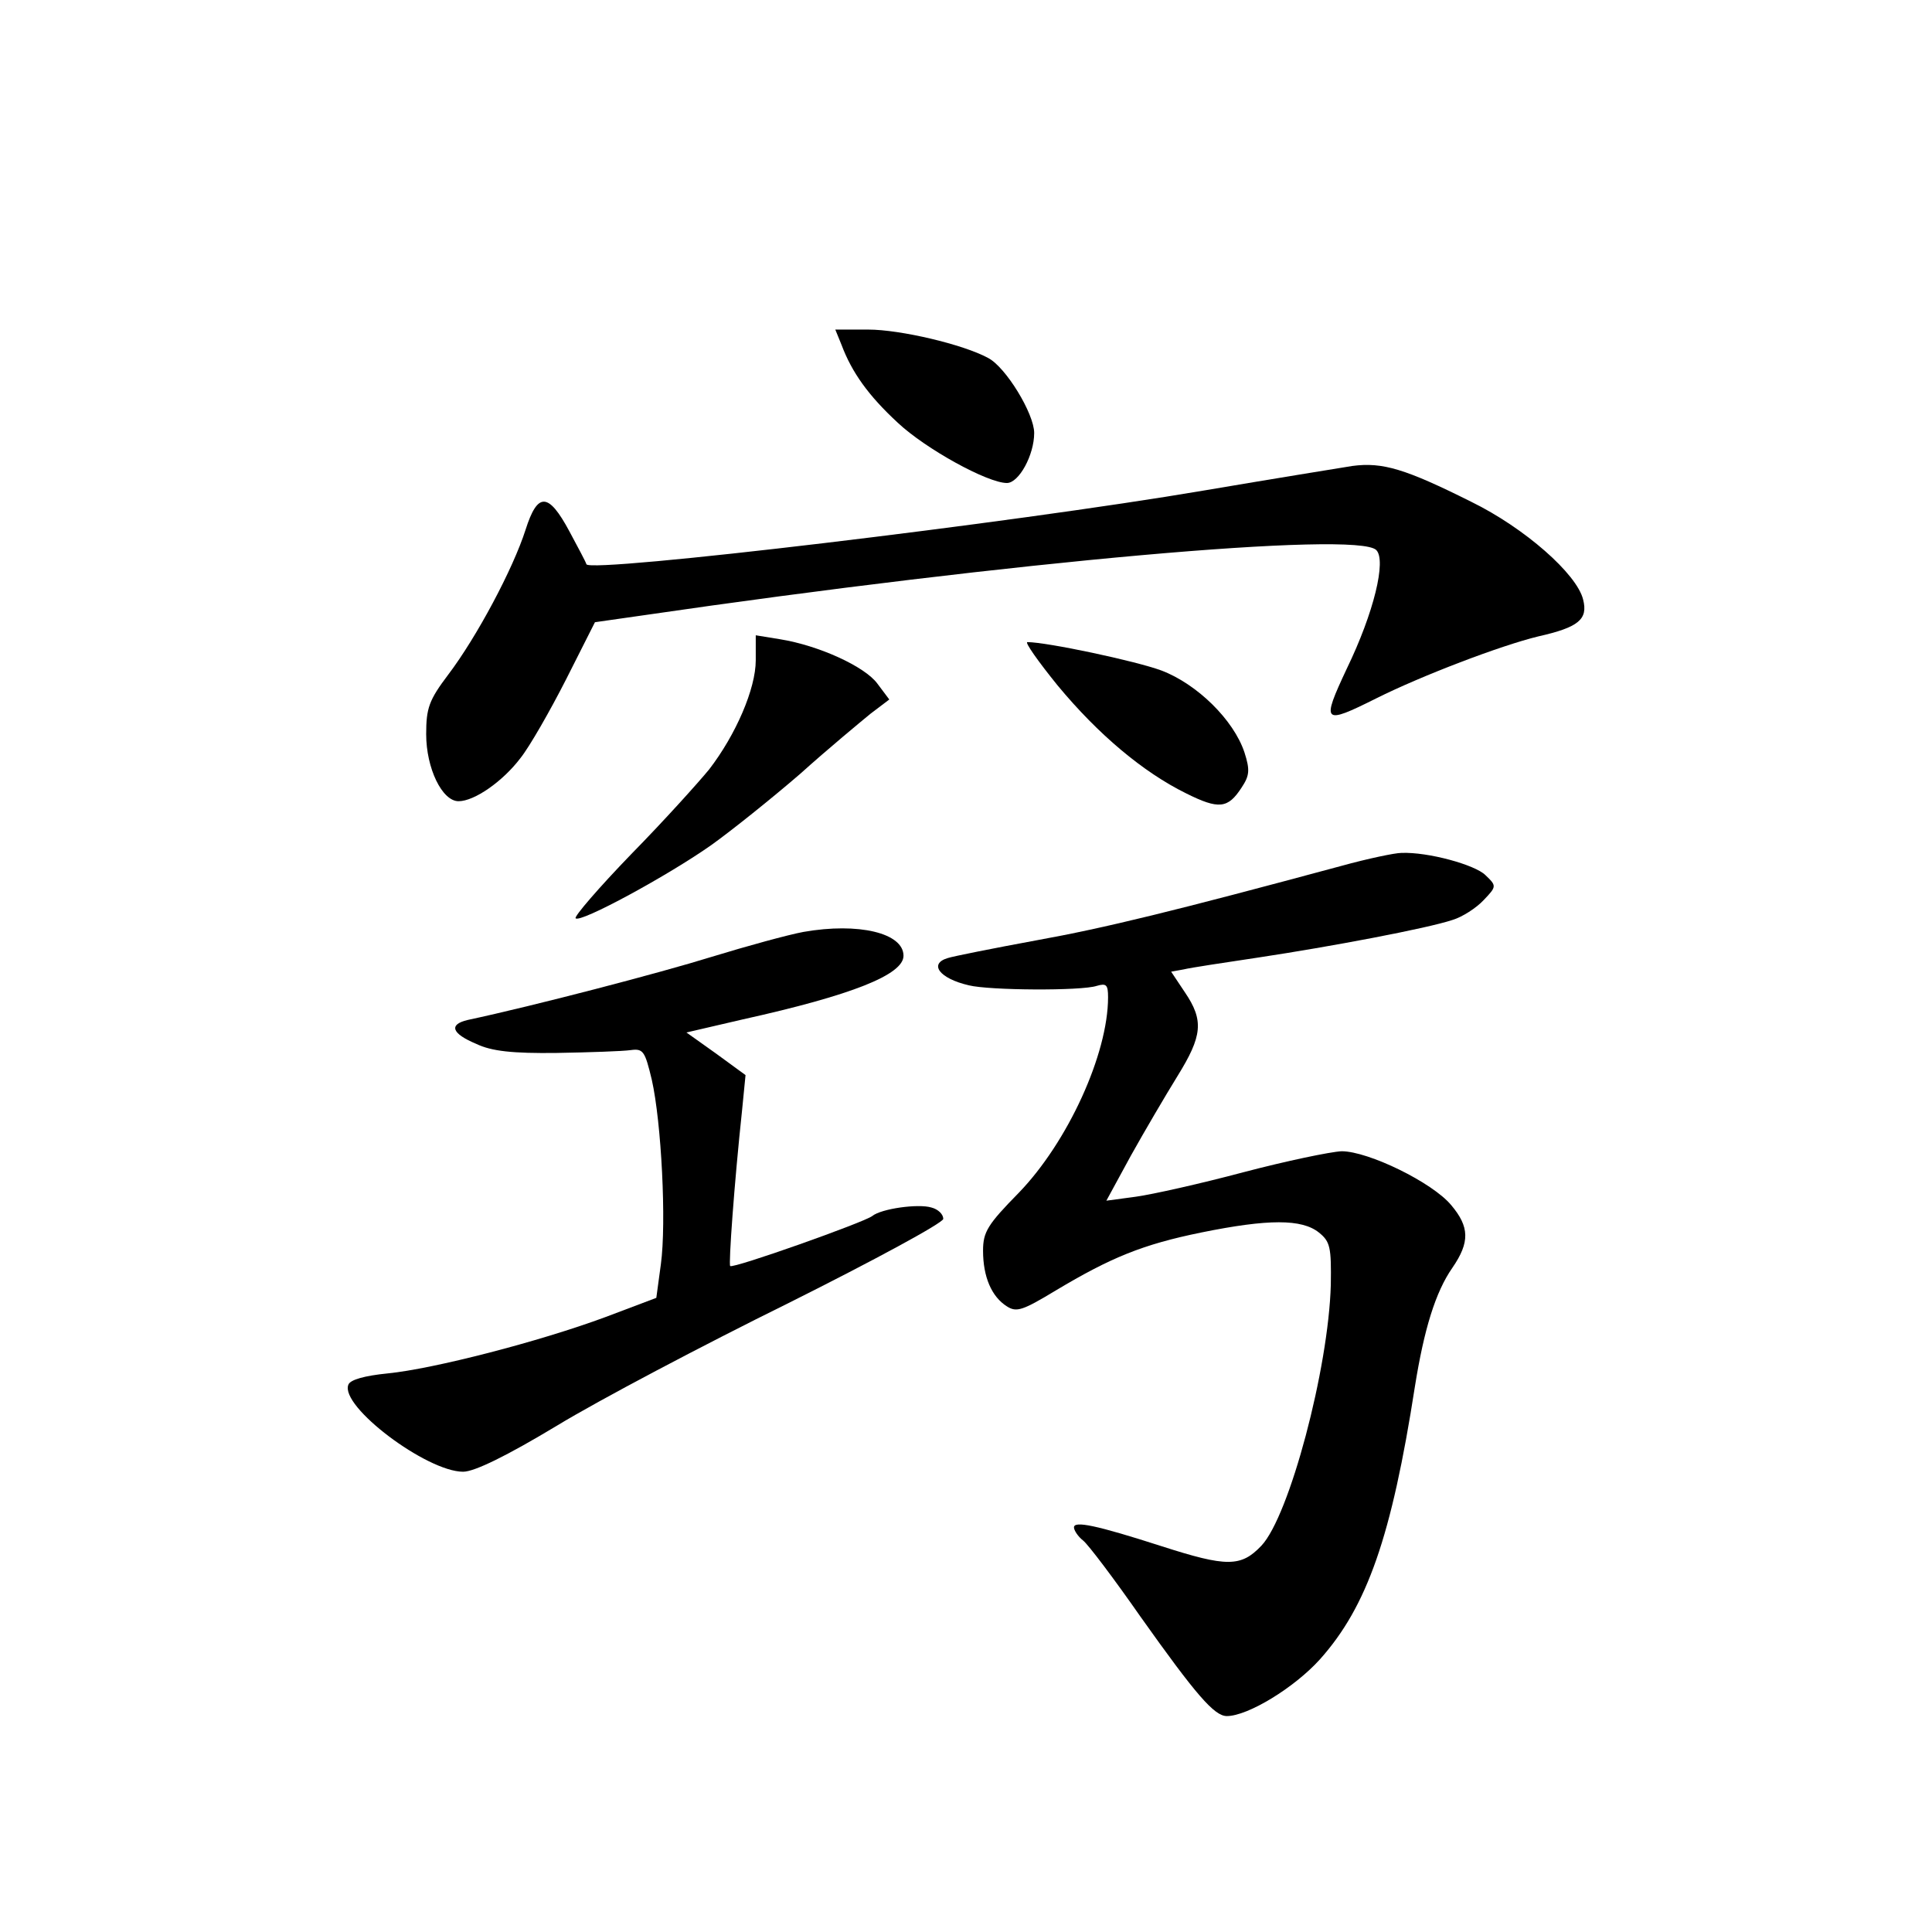 <?xml version="1.0" standalone="no"?>
<!DOCTYPE svg PUBLIC "-//W3C//DTD SVG 20010904//EN"
 "http://www.w3.org/TR/2001/REC-SVG-20010904/DTD/svg10.dtd">
<svg version="1.0" xmlns="http://www.w3.org/2000/svg"
 width="340pt" height="340pt" viewBox="0 0 340 340"
 preserveAspectRatio="xMidYMid meet">
<g transform="translate(0,340) scale(0.1,-0.1)"
fill="#000000" stroke="none">
<path d="M1481 2793 c18 -48 47 -89 99 -137 49 -46 158 -106 192 -106 21 0 48
49 48 88 0 34 -50 116 -81 132 -44 24 -155 50 -211 50 l-58 0 11 -27z"/>
<path d="M2380 2580 c-25 -4 -142 -23 -260 -43 -341 -58 -1082 -146 -1088
-130 -1 4 -15 30 -30 58 -37 69 -56 69 -77 3 -22 -69 -86 -189 -136 -255 -34
-45 -39 -59 -39 -105 0 -60 28 -118 57 -118 28 0 78 35 109 76 16 20 52 83 80
138 l51 101 84 12 c651 95 1257 149 1291 115 18 -18 -4 -110 -52 -209 -45 -96
-42 -99 52 -52 80 40 219 93 285 109 71 16 88 30 79 65 -11 45 -103 126 -197
172 -116 58 -156 70 -209 63z"/>
<path d="M1330 2238 c0 -50 -35 -131 -82 -192 -18 -22 -79 -90 -137 -149 -57
-59 -101 -110 -98 -113 8 -9 164 76 239 129 35 25 105 81 156 125 50 45 107
92 124 106 l33 25 -21 28 c-22 30 -103 67 -171 78 l-43 7 0 -44z"/>
<path d="M1861 2194 c72 -87 151 -153 226 -190 58 -29 74 -27 98 10 14 21 15
31 5 62 -19 57 -83 120 -146 144 -46 17 -202 50 -236 50 -5 0 19 -34 53 -76z"/>
<path d="M2360 1876 c-293 -79 -415 -109 -537 -131 -76 -14 -146 -28 -155 -31
-34 -10 -15 -36 37 -48 36 -9 198 -10 225 -1 17 5 20 2 20 -20 0 -100 -71
-255 -157 -344 -55 -56 -63 -69 -63 -102 0 -46 15 -81 42 -98 17 -11 28 -7 86
28 97 58 153 81 256 102 118 24 177 24 207 0 20 -16 22 -26 21 -92 -4 -148
-73 -407 -122 -459 -36 -38 -61 -38 -176 -1 -115 37 -154 45 -154 33 0 -5 7
-16 16 -23 9 -7 55 -68 101 -134 98 -138 130 -175 152 -175 37 0 119 50 164
100 83 93 126 216 167 480 16 100 36 166 66 209 31 45 30 72 -2 110 -33 40
-146 95 -193 95 -20 -1 -97 -17 -173 -37 -75 -20 -160 -39 -189 -43 l-52 -7
43 79 c24 43 61 106 82 140 44 71 47 98 13 148 l-24 36 22 4 c12 3 72 12 132
21 126 19 296 51 341 66 17 5 42 21 55 35 23 24 23 25 3 44 -18 18 -101 41
-148 39 -11 0 -59 -10 -106 -23z"/>
<path d="M1414 1760 c-27 -5 -100 -25 -162 -44 -90 -28 -312 -86 -429 -111
-34 -8 -28 -24 15 -42 27 -13 64 -17 142 -16 58 1 116 3 130 5 22 3 25 -2 37
-52 17 -75 26 -252 16 -325 l-8 -59 -90 -34 c-116 -43 -302 -91 -383 -99 -40
-4 -66 -11 -69 -20 -15 -38 138 -153 202 -153 20 0 77 28 165 81 74 45 258
142 408 216 150 75 272 141 272 148 0 8 -9 17 -21 20 -23 7 -88 -2 -104 -15
-14 -11 -245 -93 -250 -88 -3 3 7 144 21 275 l6 61 -52 38 -52 37 99 23 c194
43 283 79 283 112 0 40 -79 59 -176 42z"/>
</g>
</svg>
